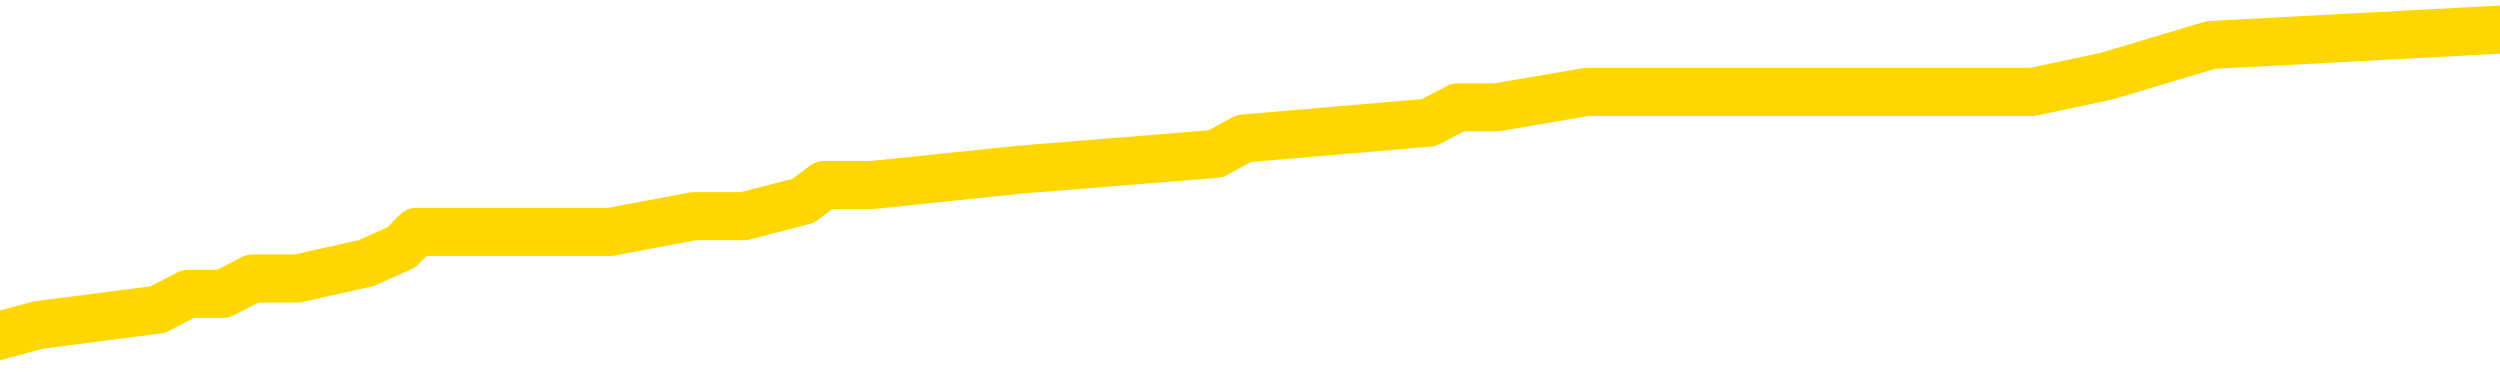 <svg xmlns="http://www.w3.org/2000/svg" version="1.1" viewBox="0 0 6500 1000">
	<path fill="none" stroke="gold" stroke-width="125" stroke-linecap="round" stroke-linejoin="round" d="M0 75926  L-528218 75926 L-528034 75886 L-527544 75805 L-527250 75764 L-526939 75684 L-526704 75643 L-526651 75562 L-526592 75481 L-526438 75441 L-526398 75360 L-526265 75319 L-525973 75279 L-525432 75279 L-524822 75239 L-524774 75239 L-524134 75198 L-524101 75198 L-523575 75198 L-523442 75158 L-523052 75077 L-522724 74996 L-522607 74915 L-522396 74834 L-521679 74834 L-521109 74794 L-521002 74794 L-520827 74753 L-520606 74672 L-520204 74632 L-520178 74551 L-519250 74470 L-519163 74389 L-519081 74308 L-519011 74227 L-518713 74187 L-518561 74106 L-516671 74146 L-516570 74146 L-516308 74146 L-516014 74187 L-515873 74106 L-515624 74106 L-515589 74065 L-515430 74025 L-514967 73944 L-514714 73904 L-514501 73823 L-514250 73782 L-513901 73742 L-512974 73661 L-512880 73580 L-512469 73540 L-511299 73459 L-510110 73418 L-510017 73337 L-509990 73256 L-509724 73175 L-509425 73095 L-509296 73014 L-509259 72933 L-508444 72933 L-508060 72973 L-507000 73014 L-506938 73014 L-506673 73823 L-506202 74591 L-506009 75360 L-505746 76129 L-505409 76088 L-505273 76048 L-504818 76007 L-504075 75967 L-504057 75926 L-503892 75845 L-503824 75845 L-503308 75805 L-502279 75805 L-502083 75764 L-501594 75724 L-501232 75684 L-500823 75684 L-500438 75724 L-498734 75724 L-498636 75724 L-498565 75724 L-498503 75724 L-498319 75684 L-497982 75684 L-497342 75643 L-497265 75603 L-497204 75603 L-497017 75562 L-496937 75562 L-496760 75522 L-496741 75481 L-496511 75481 L-496123 75441 L-495235 75441 L-495195 75400 L-495107 75360 L-495080 75279 L-494072 75239 L-493922 75158 L-493898 75117 L-493765 75077 L-493725 75036 L-492467 74996 L-492409 74996 L-491869 74955 L-491817 74955 L-491770 74955 L-491375 74915 L-491235 74875 L-491035 74834 L-490889 74834 L-490724 74834 L-490447 74875 L-490089 74875 L-489536 74834 L-488891 74794 L-488633 74713 L-488479 74672 L-488078 74632 L-488038 74591 L-487917 74551 L-487855 74591 L-487841 74591 L-487748 74591 L-487455 74551 L-487303 74389 L-486973 74308 L-486895 74227 L-486819 74187 L-486592 74065 L-486526 73985 L-486298 73904 L-486246 73823 L-486081 73782 L-485075 73742 L-484892 73701 L-484341 73661 L-483948 73580 L-483550 73540 L-482700 73459 L-482622 73418 L-482043 73378 L-481602 73378 L-481361 73337 L-481203 73337 L-480803 73256 L-480782 73256 L-480337 73216 L-479932 73175 L-479796 73095 L-479621 73014 L-479484 72933 L-479234 72852 L-478234 72811 L-478152 72771 L-478017 72730 L-477978 72690 L-477088 72650 L-476872 72609 L-476429 72569 L-476312 72528 L-476255 72488 L-475579 72488 L-475478 72447 L-475450 72447 L-474108 72407 L-473702 72366 L-473663 72326 L-472734 72286 L-472636 72245 L-472503 72205 L-472099 72164 L-472073 72124 L-471980 72083 L-471764 72043 L-471352 71962 L-470199 71881 L-469907 71800 L-469878 71719 L-469270 71679 L-469020 71598 L-469001 71557 L-468071 71517 L-468020 71436 L-467897 71396 L-467880 71315 L-467724 71274 L-467549 71193 L-467412 71153 L-467356 71112 L-467248 71072 L-467163 71031 L-466929 70991 L-466854 70951 L-466546 70910 L-466428 70870 L-466258 70829 L-466167 70789 L-466064 70789 L-466041 70748 L-465964 70748 L-465866 70667 L-465499 70627 L-465395 70586 L-464891 70546 L-464439 70506 L-464401 70465 L-464377 70425 L-464336 70384 L-464208 70344 L-464107 70303 L-463665 70263 L-463383 70222 L-462791 70182 L-462660 70141 L-462386 70061 L-462233 70020 L-462080 69980 L-461995 69899 L-461917 69858 L-461731 69818 L-461681 69818 L-461653 69777 L-461574 69737 L-461550 69697 L-461267 69616 L-460663 69535 L-459668 69494 L-459370 69454 L-458636 69413 L-458391 69373 L-458302 69332 L-457724 69292 L-457026 69252 L-456274 69211 L-455955 69171 L-455572 69090 L-455495 69049 L-454861 69009 L-454675 68968 L-454587 68968 L-454458 68968 L-454145 68928 L-454096 68887 L-453954 68847 L-453932 68807 L-452964 68766 L-452419 68726 L-451941 68726 L-451880 68726 L-451556 68726 L-451535 68685 L-451472 68685 L-451262 68645 L-451185 68604 L-451131 68564 L-451108 68523 L-451069 68483 L-451053 68442 L-450296 68402 L-450279 68362 L-449480 68321 L-449327 68281 L-448422 68240 L-447916 68200 L-447687 68119 L-447645 68119 L-447530 68078 L-447354 68038 L-446599 68078 L-446464 68038 L-446300 67997 L-445982 67957 L-445806 67876 L-444784 67795 L-444761 67714 L-444510 67674 L-444297 67593 L-443663 67552 L-443425 67472 L-443392 67391 L-443214 67310 L-443134 67229 L-443044 67188 L-442980 67108 L-442539 67027 L-442516 66986 L-441975 66946 L-441719 66905 L-441224 66865 L-440347 66824 L-440310 66784 L-440258 66743 L-440217 66703 L-440099 66663 L-439823 66622 L-439616 66541 L-439419 66460 L-439395 66379 L-439345 66298 L-439306 66258 L-439228 66218 L-438631 66137 L-438570 66096 L-438467 66056 L-438313 66015 L-437681 65975 L-437000 65934 L-436697 65853 L-436351 65813 L-436153 65773 L-436105 65692 L-435784 65651 L-435157 65611 L-435010 65570 L-434974 65530 L-434916 65489 L-434839 65408 L-434598 65408 L-434510 65368 L-434416 65328 L-434122 65287 L-433988 65247 L-433927 65206 L-433890 65125 L-433618 65125 L-432612 65085 L-432437 65044 L-432386 65044 L-432093 65004 L-431901 64923 L-431568 64883 L-431061 64842 L-430499 64761 L-430484 64680 L-430468 64640 L-430367 64559 L-430253 64478 L-430213 64397 L-430176 64357 L-430110 64357 L-430082 64316 L-429943 64357 L-429650 64357 L-429600 64357 L-429495 64357 L-429231 64316 L-428766 64276 L-428621 64276 L-428567 64195 L-428509 64154 L-428318 64114 L-427953 64074 L-427739 64074 L-427544 64074 L-427486 64074 L-427427 63993 L-427273 63952 L-427004 63912 L-426574 64114 L-426558 64114 L-426481 64074 L-426417 64033 L-426288 63750 L-426264 63709 L-425980 63669 L-425932 63629 L-425878 63588 L-425415 63548 L-425377 63548 L-425336 63507 L-425146 63467 L-424665 63426 L-424178 63386 L-424162 63345 L-424124 63305 L-423867 63264 L-423790 63184 L-423560 63143 L-423544 63062 L-423250 62981 L-422807 62941 L-422360 62900 L-421856 62860 L-421702 62819 L-421415 62779 L-421375 62698 L-421044 62658 L-420822 62617 L-420305 62536 L-420229 62496 L-419982 62415 L-419787 62334 L-419727 62294 L-418951 62253 L-418877 62253 L-418646 62213 L-418630 62213 L-418568 62172 L-418372 62132 L-417908 62132 L-417885 62091 L-417755 62091 L-416454 62091 L-416438 62091 L-416360 62051 L-416267 62051 L-416050 62051 L-415897 62010 L-415719 62051 L-415665 62091 L-415378 62132 L-415338 62132 L-414969 62132 L-414529 62132 L-414345 62132 L-414024 62091 L-413729 62091 L-413283 62010 L-413211 61970 L-412749 61889 L-412311 61849 L-412129 61808 L-410675 61727 L-410543 61687 L-410086 61606 L-409860 61565 L-409474 61485 L-408957 61404 L-408003 61323 L-407209 61242 L-406534 61201 L-406109 61120 L-405798 61080 L-405568 60959 L-404884 60837 L-404871 60716 L-404661 60554 L-404639 60514 L-404465 60433 L-403515 60392 L-403247 60311 L-402432 60271 L-402121 60190 L-402084 60150 L-402026 60069 L-401410 60028 L-400772 59947 L-399146 59907 L-398472 59866 L-397830 59866 L-397752 59866 L-397696 59866 L-397660 59866 L-397632 59826 L-397520 59745 L-397502 59705 L-397479 59664 L-397326 59624 L-397272 59543 L-397194 59502 L-397075 59462 L-396977 59421 L-396860 59381 L-396590 59300 L-396321 59260 L-396303 59179 L-396103 59138 L-395957 59057 L-395730 59017 L-395596 58976 L-395287 58936 L-395227 58896 L-394874 58815 L-394525 58774 L-394424 58734 L-394360 58653 L-394300 58612 L-393916 58531 L-393535 58491 L-393431 58451 L-393170 58410 L-392899 58329 L-392740 58289 L-392707 58248 L-392646 58208 L-392504 58167 L-392320 58127 L-392276 58086 L-391988 58086 L-391972 58046 L-391738 58046 L-391677 58006 L-391639 58006 L-391059 57965 L-390926 57925 L-390902 57763 L-390884 57480 L-390867 57156 L-390850 56832 L-390826 56509 L-390810 56266 L-390789 55983 L-390772 55700 L-390749 55538 L-390732 55376 L-390710 55255 L-390694 55174 L-390645 55052 L-390573 54931 L-390538 54729 L-390514 54567 L-390478 54405 L-390437 54243 L-390400 54163 L-390384 54001 L-390360 53879 L-390323 53798 L-390306 53677 L-390283 53596 L-390265 53515 L-390247 53434 L-390231 53353 L-390202 53232 L-390176 53111 L-390130 53070 L-390114 52989 L-390072 52949 L-390024 52868 L-389953 52787 L-389938 52706 L-389922 52625 L-389860 52585 L-389820 52544 L-389781 52504 L-389615 52463 L-389550 52423 L-389534 52383 L-389490 52302 L-389431 52261 L-389219 52221 L-389185 52180 L-389143 52140 L-389065 52099 L-388528 52059 L-388449 52019 L-388345 51938 L-388256 51897 L-388080 51857 L-387730 51816 L-387574 51776 L-387136 51735 L-386979 51695 L-386849 51654 L-386146 51574 L-385944 51533 L-384984 51452 L-384501 51412 L-384402 51412 L-384310 51371 L-384065 51331 L-383992 51290 L-383549 51209 L-383453 51169 L-383438 51129 L-383422 51088 L-383397 51048 L-382931 51007 L-382714 50967 L-382575 50926 L-382281 50886 L-382192 50845 L-382151 50805 L-382121 50764 L-381949 50724 L-381890 50684 L-381813 50643 L-381733 50603 L-381663 50603 L-381354 50562 L-381269 50522 L-381055 50481 L-381020 50441 L-380336 50400 L-380238 50360 L-380032 50319 L-379986 50279 L-379707 50239 L-379645 50198 L-379628 50117 L-379550 50077 L-379242 49996 L-379218 49955 L-379164 49875 L-379141 49834 L-379019 49794 L-378883 49713 L-378639 49672 L-378513 49672 L-377866 49632 L-377850 49632 L-377826 49632 L-377645 49551 L-377569 49510 L-377477 49470 L-377050 49430 L-376634 49389 L-376241 49308 L-376162 49268 L-376143 49227 L-375780 49187 L-375543 49146 L-375315 49106 L-375002 49065 L-374924 49025 L-374843 48944 L-374665 48863 L-374650 48823 L-374384 48742 L-374304 48701 L-374074 48661 L-373848 48620 L-373532 48620 L-373357 48580 L-372996 48580 L-372604 48540 L-372535 48459 L-372471 48418 L-372331 48337 L-372279 48297 L-372177 48216 L-371676 48175 L-371478 48135 L-371232 48095 L-371046 48054 L-370747 48014 L-370670 47973 L-370504 47892 L-369620 47852 L-369591 47771 L-369468 47690 L-368890 47650 L-368812 47609 L-368098 47609 L-367786 47609 L-367573 47609 L-367557 47609 L-367170 47609 L-366645 47528 L-366199 47488 L-365869 47447 L-365717 47407 L-365391 47407 L-365212 47366 L-365131 47366 L-364924 47286 L-364749 47245 L-363820 47205 L-362931 47164 L-362892 47124 L-362664 47124 L-362284 47083 L-361497 47043 L-361263 47002 L-361187 46962 L-360829 46921 L-360257 46841 L-359991 46800 L-359604 46760 L-359500 46760 L-359330 46760 L-358712 46760 L-358501 46760 L-358193 46760 L-358140 46719 L-358012 46679 L-357959 46638 L-357840 46598 L-357504 46517 L-356544 46476 L-356413 46396 L-356211 46355 L-355580 46315 L-355269 46274 L-354855 46234 L-354827 46193 L-354682 46153 L-354262 46112 L-352929 46112 L-352882 46072 L-352754 45991 L-352737 45951 L-352159 45870 L-351954 45829 L-351924 45789 L-351883 45748 L-351826 45708 L-351788 45667 L-351710 45627 L-351567 45586 L-351113 45546 L-350994 45506 L-350709 45465 L-350336 45425 L-350240 45384 L-349913 45344 L-349559 45303 L-349389 45263 L-349342 45222 L-349233 45182 L-349144 45141 L-349116 45101 L-349039 45020 L-348736 44980 L-348702 44899 L-348630 44858 L-348263 44818 L-347927 44777 L-347846 44777 L-347626 44737 L-347455 44697 L-347427 44656 L-346930 44616 L-346381 44535 L-345500 44494 L-345402 44413 L-345325 44373 L-345051 44332 L-344803 44252 L-344729 44211 L-344668 44130 L-344549 44090 L-344506 44049 L-344396 44009 L-344320 43928 L-343619 43887 L-343374 43847 L-343334 43807 L-343178 43766 L-342578 43766 L-342351 43766 L-342259 43766 L-341784 43766 L-341187 43685 L-340667 43645 L-340646 43604 L-340501 43564 L-340181 43564 L-339639 43564 L-339407 43564 L-339236 43564 L-338750 43523 L-338522 43483 L-338437 43442 L-338091 43402 L-337765 43402 L-337242 43362 L-336915 43321 L-336314 43281 L-336117 43200 L-336065 43159 L-336024 43119 L-335743 43078 L-335058 42997 L-334748 42957 L-334723 42876 L-334532 42836 L-334309 42795 L-334223 42755 L-333560 42674 L-333535 42633 L-333314 42552 L-332984 42512 L-332632 42431 L-332427 42391 L-332194 42310 L-331936 42269 L-331747 42188 L-331700 42148 L-331473 42108 L-331438 42067 L-331282 42027 L-331067 41986 L-330894 41946 L-330803 41905 L-330525 41865 L-330282 41824 L-329966 41784 L-329540 41784 L-329503 41784 L-329019 41784 L-328786 41784 L-328574 41743 L-328348 41703 L-327798 41703 L-327551 41663 L-326717 41663 L-326661 41622 L-326639 41582 L-326482 41541 L-326020 41501 L-325979 41460 L-325639 41379 L-325506 41339 L-325283 41298 L-324711 41258 L-324239 41218 L-324045 41177 L-323852 41137 L-323662 41096 L-323561 41056 L-323192 41015 L-323146 40975 L-323065 40934 L-321771 40894 L-321723 40853 L-321455 40853 L-321309 40853 L-320758 40853 L-320642 40813 L-320560 40773 L-320201 40732 L-319977 40692 L-319696 40651 L-319367 40570 L-318859 40530 L-318746 40489 L-318667 40449 L-318503 40408 L-318209 40408 L-317740 40408 L-317543 40449 L-317493 40449 L-316843 40408 L-316721 40368 L-316267 40368 L-316231 40328 L-315763 40287 L-315652 40247 L-315636 40206 L-315420 40206 L-315239 40166 L-314707 40166 L-313678 40166 L-313478 40125 L-313020 40085 L-312072 40004 L-311973 39963 L-311619 39883 L-311559 39842 L-311544 39802 L-311509 39761 L-311139 39721 L-311019 39680 L-310777 39640 L-310614 39599 L-310426 39559 L-310305 39519 L-309235 39438 L-308377 39397 L-308164 39316 L-308067 39276 L-307893 39195 L-307560 39154 L-307488 39114 L-307430 39074 L-307255 39074 L-306866 39033 L-306631 38993 L-306520 38952 L-306403 38912 L-305422 38871 L-305396 38831 L-304802 38750 L-304769 38750 L-304621 38709 L-304336 38669 L-303425 38669 L-302478 38669 L-302325 38629 L-302223 38629 L-302091 38588 L-301948 38548 L-301922 38507 L-301808 38467 L-301589 38426 L-300908 38386 L-300778 38345 L-300475 38305 L-300235 38224 L-299903 38184 L-299264 38143 L-298921 38062 L-298860 38022 L-298704 38022 L-297782 38022 L-297312 38022 L-297268 38022 L-297256 37981 L-297214 37941 L-297192 37900 L-297165 37860 L-297022 37819 L-296599 37779 L-296264 37779 L-296073 37739 L-295644 37739 L-295456 37698 L-295067 37617 L-294533 37577 L-294160 37536 L-294139 37536 L-293889 37496 L-293771 37455 L-293695 37415 L-293559 37375 L-293519 37334 L-293440 37294 L-293045 37253 L-292549 37213 L-292437 37132 L-292264 37091 L-291956 37051 L-291509 37010 L-291186 36970 L-291043 36889 L-290616 36808 L-290463 36727 L-290408 36646 L-289594 36606 L-289574 36565 L-289202 36525 L-289145 36525 L-288016 36485 L-287949 36485 L-287390 36444 L-287195 36404 L-287059 36363 L-286826 36323 L-286479 36282 L-286444 36201 L-286409 36161 L-286341 36080 L-285992 36040 L-285820 35999 L-285335 35959 L-285318 35918 L-284993 35878 L-284836 35837 L-283695 35756 L-283670 35716 L-283478 35635 L-283285 35595 L-283035 35554 L-283017 35514 L-281997 35473 L-281700 35433 L-281624 35392 L-281488 35311 L-281312 35271 L-280735 35190 L-280520 35150 L-280456 35109 L-280325 35069 L-280289 34988 L-279765 34947 L-279627 50886 L-279613 50886 L-279590 50886 L-279570 50886 L-279343 34907 L-278567 34907 L-278525 34907 L-278158 34907 L-278079 34866 L-278027 34826 L-277354 34786 L-276612 34745 L-276187 34745 L-275739 34705 L-274677 34664 L-274366 34583 L-273956 34583 L-273884 34543 L-273359 34543 L-273265 34543 L-273247 34543 L-272802 34502 L-272617 34421 L-271837 34341 L-271164 34300 L-270752 34179 L-270520 34098 L-270380 34057 L-270298 33976 L-270278 33936 L-270202 33936 L-270073 33896 L-269757 33936 L-269532 33936 L-269207 33896 L-269145 33896 L-268775 33896 L-268742 33896 L-268533 33896 L-267866 33896 L-267788 33896 L-267631 33815 L-267520 33815 L-267193 33774 L-267039 33734 L-266698 33734 L-266641 33653 L-266302 33572 L-266099 33531 L-266046 33451 L-264669 33410 L-264540 33370 L-264106 33329 L-263786 33289 L-262958 33208 L-262835 33167 L-262104 33086 L-261948 33006 L-261907 32965 L-261854 32925 L-261830 32884 L-261716 32844 L-261420 32803 L-261130 32763 L-261076 32722 L-260955 32682 L-260925 32641 L-260825 32601 L-260381 32601 L-260230 32561 L-259394 32561 L-258852 32520 L-258517 32520 L-258502 32480 L-258426 32439 L-258310 32399 L-258115 32358 L-257851 32318 L-257017 32277 L-256920 32237 L-256399 32197 L-256357 32156 L-256258 32116 L-255430 32116 L-255295 32075 L-254956 32075 L-254402 32035 L-254022 31994 L-253859 31954 L-253549 31913 L-252737 31873 L-252431 31832 L-252162 31832 L-251840 31832 L-251520 31873 L-251244 31873 L-250415 31792 L-250320 31752 L-250228 31630 L-250123 31509 L-249737 31387 L-249257 31307 L-249240 31266 L-249122 31226 L-248754 31145 L-248659 31104 L-247825 31023 L-247748 30983 L-247448 30942 L-247358 30902 L-246950 30821 L-246840 30740 L-246141 30700 L-245668 30659 L-245608 30619 L-245389 30538 L-245115 30497 L-245002 30457 L-243975 30417 L-243588 30376 L-243568 30336 L-243235 30295 L-242991 30255 L-242557 30214 L-242447 30174 L-242330 30133 L-241878 30052 L-241287 30012 L-240951 29972 L-239058 29931 L-238944 29850 L-238733 29810 L-237414 29769 L-237308 20667 L-237242 11687 L-237206 3394 L-237144 3394 L-236644 12415 L-235969 21315 L-235947 29527 L-235677 29446 L-234709 29446 L-234020 29405 L-233858 29365 L-233317 29324 L-233227 29284 L-232208 29243 L-231260 29163 L-230894 29203 L-230792 29243 L-230203 29243 L-230144 29243 L-230043 29203 L-229603 29122 L-229496 29082 L-229054 29041 L-228054 28920 L-227798 28798 L-227695 28677 L-227565 28596 L-227198 28515 L-226617 28434 L-226586 28394 L-226271 28353 L-224288 28313 L-224172 28273 L-224104 28273 L-223746 28232 L-222127 28192 L-221950 28192 L-221805 28192 L-220983 28232 L-220930 28273 L-220875 28273 L-220441 28273 L-219461 28313 L-219387 28313 L-218302 28273 L-218089 28273 L-217373 28192 L-216985 28151 L-216766 28070 L-216446 27989 L-215953 27908 L-215825 27868 L-215596 27787 L-215364 27706 L-215305 27666 L-215015 27625 L-214743 27544 L-213713 27504 L-212048 27463 L-211629 27423 L-211492 27383 L-211335 27383 L-211030 27342 L-210802 27261 L-210644 27221 L-210484 27140 L-210315 27059 L-210268 27019 L-210214 26978 L-210193 26978 L-209807 26938 L-209557 26938 L-209286 26938 L-209126 26938 L-209036 26938 L-207377 26938 L-207212 26978 L-206832 26938 L-206372 26938 L-205763 26857 L-204670 26816 L-204238 26776 L-204207 26735 L-204145 26695 L-204127 26654 L-202423 26614 L-202381 26574 L-201915 26533 L-201728 26493 L-201696 26412 L-201101 26371 L-201051 26331 L-200728 26290 L-200678 26250 L-200467 26209 L-200449 26169 L-200183 26088 L-200130 26048 L-199661 26007 L-199151 25926 L-199072 25926 L-198778 25886 L-198761 25845 L-198723 25805 L-198652 25764 L-198495 25724 L-197548 25724 L-197492 25724 L-196971 25724 L-196779 25684 L-196678 25684 L-196452 25643 L-195942 25643 L-195554 26735 L-195484 26735 L-195136 26695 L-194779 26654 L-193650 25481 L-193599 25400 L-193373 25360 L-193339 25319 L-193214 25239 L-193115 25239 L-192850 25239 L-192110 25279 L-191532 25279 L-191238 25279 L-190532 25279 L-190354 25239 L-190330 25239 L-189695 25198 L-189383 25158 L-188987 25158 L-188957 25117 L-188936 25077 L-188782 25036 L-188097 25036 L-188081 25036 L-187741 25036 L-187468 24996 L-187431 24955 L-187375 24875 L-187353 24834 L-187281 24794 L-186949 24753 L-186843 24713 L-186814 24632 L-186616 24591 L-186463 24551 L-185595 24510 L-185033 24430 L-185017 24430 L-184915 24389 L-184813 24430 L-184667 24430 L-184588 24430 L-184551 24389 L-184495 24349 L-184422 24308 L-184277 24268 L-183795 24268 L-183391 24227 L-182524 24268 L-182504 24268 L-182247 24268 L-182170 24268 L-182141 24227 L-182130 24146 L-182113 24106 L-181820 24065 L-181781 24025 L-181709 23985 L-181635 23944 L-181430 23904 L-181270 23782 L-180969 23661 L-180892 23499 L-180875 23378 L-180658 23297 L-180427 23297 L-180317 23337 L-179947 23378 L-179789 23378 L-179558 23378 L-179389 23378 L-179244 23337 L-179112 23297 L-177836 23216 L-177433 23135 L-177372 23095 L-177255 23014 L-176830 22973 L-176815 22892 L-176753 22852 L-176479 22771 L-176367 22730 L-176085 22650 L-175807 22609 L-175382 22528 L-175360 22488 L-175282 22447 L-175156 22407 L-174570 22366 L-174178 22326 L-173843 22286 L-173254 22245 L-173151 22245 L-172981 22205 L-172845 22205 L-172017 22164 L-170832 22124 L-170796 22083 L-170740 22083 L-170520 22043 L-170315 22043 L-170160 22043 L-169903 22002 L-169827 21962 L-169284 21921 L-169248 21881 L-168999 21841 L-168611 21800 L-167786 21760 L-167428 21719 L-167117 21719 L-166859 21679 L-166636 21638 L-166229 21598 L-166113 21557 L-165929 21517 L-165876 21517 L-165688 21476 L-165517 21436 L-165488 21396 L-165208 21355 L-164897 21315 L-164759 21274 L-164450 21234 L-164256 21234 L-164240 21193 L-163521 21193 L-163387 21112 L-163090 21072 L-162999 21031 L-162399 21031 L-162360 20991 L-162282 20951 L-161661 20910 L-161510 20829 L-161469 20789 L-161159 20748 L-160967 20708 L-160774 20627 L-160718 20546 L-160410 20506 L-160357 20465 L-160303 20506 L-160277 20506 L-160152 20506 L-159342 20465 L-159265 20425 L-158724 20384 L-158456 20344 L-157796 20303 L-156889 20263 L-156647 20222 L-156115 20182 L-155898 20141 L-154790 20182 L-154740 20182 L-153965 20182 L-153417 20141 L-153306 20101 L-153153 20020 L-153098 19980 L-152932 19939 L-152555 19899 L-152107 19858 L-152053 19818 L-151898 19777 L-151218 19737 L-150998 19697 L-150480 19656 L-149631 19575 L-149615 19535 L-147824 19494 L-147270 19454 L-147153 19413 L-146147 19373 L-146110 19332 L-145878 19332 L-145785 19332 L-145745 19332 L-145413 19292 L-145061 19252 L-144796 19171 L-144509 19130 L-144199 19049 L-143945 18968 L-143851 18928 L-143361 18887 L-143154 18847 L-142588 18807 L-142474 18847 L-142122 18807 L-142071 18807 L-142031 18807 L-141427 18726 L-140694 18645 L-140112 18564 L-139877 18483 L-139337 18362 L-139184 18281 L-138682 18240 L-138473 18159 L-138450 18159 L-138391 18119 L-137428 18119 L-137251 18078 L-136809 18038 L-136784 17957 L-136629 17917 L-136548 17917 L-136397 17957 L-135751 17957 L-135701 17917 L-134581 17876 L-133597 17836 L-133535 17795 L-132815 17755 L-131950 17714 L-131571 17674 L-131352 17674 L-130593 17633 L-130541 17593 L-130231 17512 L-129380 17512 L-129187 17472 L-129010 17431 L-128786 17431 L-128659 17391 L-128467 17391 L-128235 17350 L-128065 17391 L-127778 17350 L-127499 17350 L-127416 17310 L-127245 17269 L-127229 17188 L-127075 17148 L-127036 17108 L-126260 17067 L-126184 17067 L-125952 16986 L-125525 16946 L-125179 16905 L-124596 16865 L-124327 16865 L-124068 16865 L-123939 16784 L-123923 16743 L-123809 16703 L-123785 16663 L-123551 16622 L-123515 16582 L-122199 16582 L-122143 16541 L-121464 16460 L-120892 16460 L-120766 16460 L-120613 16460 L-120536 16460 L-120224 16379 L-119951 16339 L-119862 16258 L-119760 16258 L-118832 16218 L-118756 16218 L-118392 16218 L-118368 16177 L-118331 16137 L-117556 16056 L-117464 16015 L-117324 15975 L-116922 15934 L-116660 15934 L-116417 15975 L-116203 15934 L-116122 15934 L-116046 15934 L-115969 15934 L-115783 15975 L-115716 15975 L-115467 15975 L-115412 15934 L-115274 15894 L-115194 15813 L-115081 15773 L-114858 15732 L-114694 15692 L-114653 15651 L-114483 15611 L-114112 15570 L-114098 15530 L-113982 15489 L-113260 15449 L-113224 15408 L-113091 15408 L-112744 15368 L-112332 15368 L-112296 15368 L-112218 15328 L-112179 15287 L-111815 15247 L-111611 15206 L-111596 15166 L-111250 15125 L-110902 15125 L-110576 15125 L-110474 15085 L-110321 15085 L-110127 15044 L-109895 15044 L-109803 15044 L-109647 15044 L-109570 15044 L-109529 15004 L-109416 14963 L-109393 14923 L-109142 14923 L-109003 14842 L-108425 14721 L-107597 14640 L-107109 14559 L-106988 14519 L-106949 14478 L-106937 14438 L-106785 14357 L-106684 14276 L-106451 14235 L-106060 14154 L-105756 14114 L-105740 14074 L-105570 14033 L-105331 13952 L-104735 13952 L-104131 13912 L-104091 13912 L-104051 13912 L-103898 13871 L-103845 13831 L-103782 13790 L-103714 13750 L-103659 13669 L-103634 13629 L-103587 13588 L-103493 13507 L-103356 13467 L-103202 13426 L-103070 13386 L-103029 13386 L-102994 13345 L-102932 13305 L-102659 13224 L-102344 13184 L-102303 13103 L-102218 13062 L-102041 13022 L-101803 12981 L-101446 12941 L-101416 12900 L-100847 12860 L-100724 12819 L-100488 12779 L-100465 12779 L-100184 12739 L-99898 12739 L-99643 12739 L-99071 12698 L-98774 12658 L-98698 12617 L-97999 12577 L-97921 12536 L-97886 12496 L-97860 12455 L-97808 12375 L-97615 12334 L-97474 12253 L-97438 12213 L-97398 12172 L-96803 12132 L-96570 12091 L-96287 12375 L-96232 12617 L-96159 12900 L-96080 13143 L-95844 13062 L-95600 13022 L-95465 12981 L-95358 12941 L-95279 12900 L-94892 12819 L-94765 12779 L-94612 12739 L-94574 12698 L-94428 12658 L-94207 12617 L-94033 12577 L-93964 12536 L-93143 12455 L-93126 12455 L-92832 12415 L-92044 12375 L-91734 12375 L-91588 12334 L-91360 12294 L-91159 12213 L-90222 12172 L-90185 12132 L-90163 12091 L-90122 12010 L-89853 11970 L-89257 11930 L-89193 11889 L-89158 11849 L-89141 11808 L-88446 11808 L-88244 11808 L-88212 11808 L-87879 11808 L-87771 11768 L-87147 11687 L-86642 11646 L-86605 11565 L-86163 11565 L-86067 11525 L-85908 11525 L-85595 11525 L-85582 11525 L-85142 11565 L-84660 11606 L-84531 11606 L-84211 11606 L-84143 11565 L-83839 11565 L-83663 11525 L-83469 11485 L-83226 11404 L-83029 11323 L-83003 11242 L-82425 11201 L-82355 11161 L-81945 11120 L-81891 11080 L-81845 11040 L-81481 10999 L-81335 10959 L-81129 10918 L-81033 10918 L-80878 10878 L-80816 10837 L-80669 10756 L-80568 10716 L-80011 10716 L-79989 10797 L-79817 10837 L-79275 10878 L-79214 10878 L-79160 10797 L-79132 10716 L-79060 10675 L-79044 10595 L-78981 10554 L-78944 10473 L-78789 10433 L-78464 10392 L-77898 10352 L-77883 10311 L-77821 10230 L-77720 10150 L-77673 10150 L-77431 10109 L-77009 10109 L-76854 10109 L-75112 10028 L-74571 9988 L-73627 9947 L-73218 9907 L-72677 9826 L-72480 9786 L-72312 9745 L-72016 9705 L-71901 9664 L-71886 9664 L-71731 9624 L-71591 9583 L-71515 9502 L-71383 9502 L-71035 9502 L-70664 9543 L-70066 9543 L-69891 9543 L-69734 9502 L-69466 9462 L-69314 9462 L-69023 9583 L-68999 9664 L-68916 9745 L-68689 9826 L-67989 9786 L-67862 9745 L-67431 9705 L-67337 9664 L-66132 9664 L-66083 9624 L-65790 9624 L-65386 9583 L-65110 9502 L-65091 9462 L-64973 9421 L-64897 9381 L-64716 9341 L-64236 9300 L-63784 9219 L-63374 9179 L-63344 9138 L-62925 9098 L-62811 9098 L-62693 9098 L-62678 9098 L-62484 9057 L-62462 8976 L-62230 8936 L-61787 8896 L-61467 8815 L-61003 8815 L-60837 8774 L-60682 8734 L-60526 8734 L-60073 8734 L-59754 8734 L-59699 8774 L-59328 8774 L-59290 8815 L-58964 8815 L-58847 8774 L-58748 8734 L-58422 8653 L-58035 8612 L-57774 8572 L-57416 8491 L-57160 8451 L-54989 8410 L-54940 8370 L-54918 8329 L-54506 8329 L-54444 8329 L-54374 8370 L-54143 8370 L-53833 8329 L-53529 8248 L-53485 8208 L-53177 8167 L-53044 8127 L-52828 8086 L-52116 8046 L-51960 8046 L-51822 8006 L-51673 8006 L-51652 8006 L-51458 7965 L-51433 7925 L-51341 7884 L-51320 7844 L-51303 7803 L-51203 7763 L-50274 7722 L-49816 7722 L-48724 7641 L-48302 7641 L-47898 7601 L-47859 7561 L-47606 7520 L-46831 7439 L-46815 7399 L-46791 7358 L-46598 7318 L-45861 7277 L-45592 7237 L-45552 7197 L-45153 7116 L-45128 7075 L-44338 7035 L-43658 6994 L-42287 6954 L-42017 6913 L-41969 6873 L-41431 6792 L-41398 6752 L-41296 6671 L-40973 6630 L-40893 6590 L-40624 6590 L-39712 6549 L-39573 6549 L-39324 6468 L-38779 6468 L-38357 6428 L-38164 6387 L-38148 6387 L-38010 6307 L-37916 6266 L-37789 6226 L-37529 6185 L-37504 6104 L-37413 6064 L-37103 6023 L-37043 5983 L-36926 5983 L-36576 5983 L-35765 5983 L-35534 5902 L-34705 5902 L-34473 5821 L-34256 5781 L-33738 5781 L-33100 5740 L-32683 5700 L-32361 5659 L-31880 5619 L-31455 5619 L-31394 5578 L-31045 5578 L-31004 5538 L-30991 5497 L-30891 5417 L-30846 5417 L-30360 5376 L-29559 5376 L-29225 5376 L-28143 5336 L-27663 5295 L-27640 5255 L-27500 5214 L-26945 5174 L-26248 5133 L-25939 5093 L-25717 5052 L-25612 5012 L-25510 4931 L-24839 4891 L-24745 4850 L-24723 4850 L-24645 4810 L-24467 4810 L-24295 4810 L-24115 4769 L-24101 4729 L-24025 4688 L-23861 4648 L-23346 4608 L-23330 4567 L-23190 4567 L-22827 4527 L-22803 4527 L-22672 4486 L-22648 4446 L-22285 4405 L-21760 4324 L-21666 4284 L-21450 4203 L-21357 4163 L-21332 4122 L-20868 4082 L-20791 4082 L-20389 4041 L-19939 4041 L-18687 4001 L-18648 3960 L-18217 3920 L-18184 3879 L-17465 3839 L-17289 3798 L-17153 3758 L-16846 3718 L-16791 3677 L-16766 3596 L-16750 3515 L-16575 3475 L-16386 3434 L-15878 3434 L-15505 3111 L-15166 2747 L-15128 2423 L-14409 2140 L-14315 2099 L-14276 2059 L-13735 2059 L-13712 2019 L-13309 1978 L-12883 1938 L-12612 1938 L-12433 1897 L-12187 1816 L-12164 1776 L-12107 1695 L-11490 1654 L-10988 1614 L-10601 1614 L-9982 1654 L-9765 1654 L-9610 1695 L-8318 1614 L-8219 1574 L-7776 1493 L-7445 1452 L-7145 1371 L-6902 1331 L-6167 1250 L-5588 1209 L-4759 1169 L-4658 1129 L-4101 1088 L-3963 1048 L-2321 1007 L-2260 1007 L-2166 1007 L-1199 1007 L-1022 967 L-735 967 L-517 967 L-439 926 L-167 926 L-52 886 L100 845 L410 805 L489 764 L580 764 L657 724 L773 724 L952 684 L1044 643 L1083 603 L1586 603 L1804 562 L1934 562 L2089 522 L2143 481 L2268 481 L2653 441 L3161 400 L3234 360 L3714 319 L3791 279 L3891 279 L4125 239 L4589 239 L4819 239 L4836 239 L5068 239 L5223 239 L5284 239 L5477 198 L5748 117 L6500 77" />
</svg>
